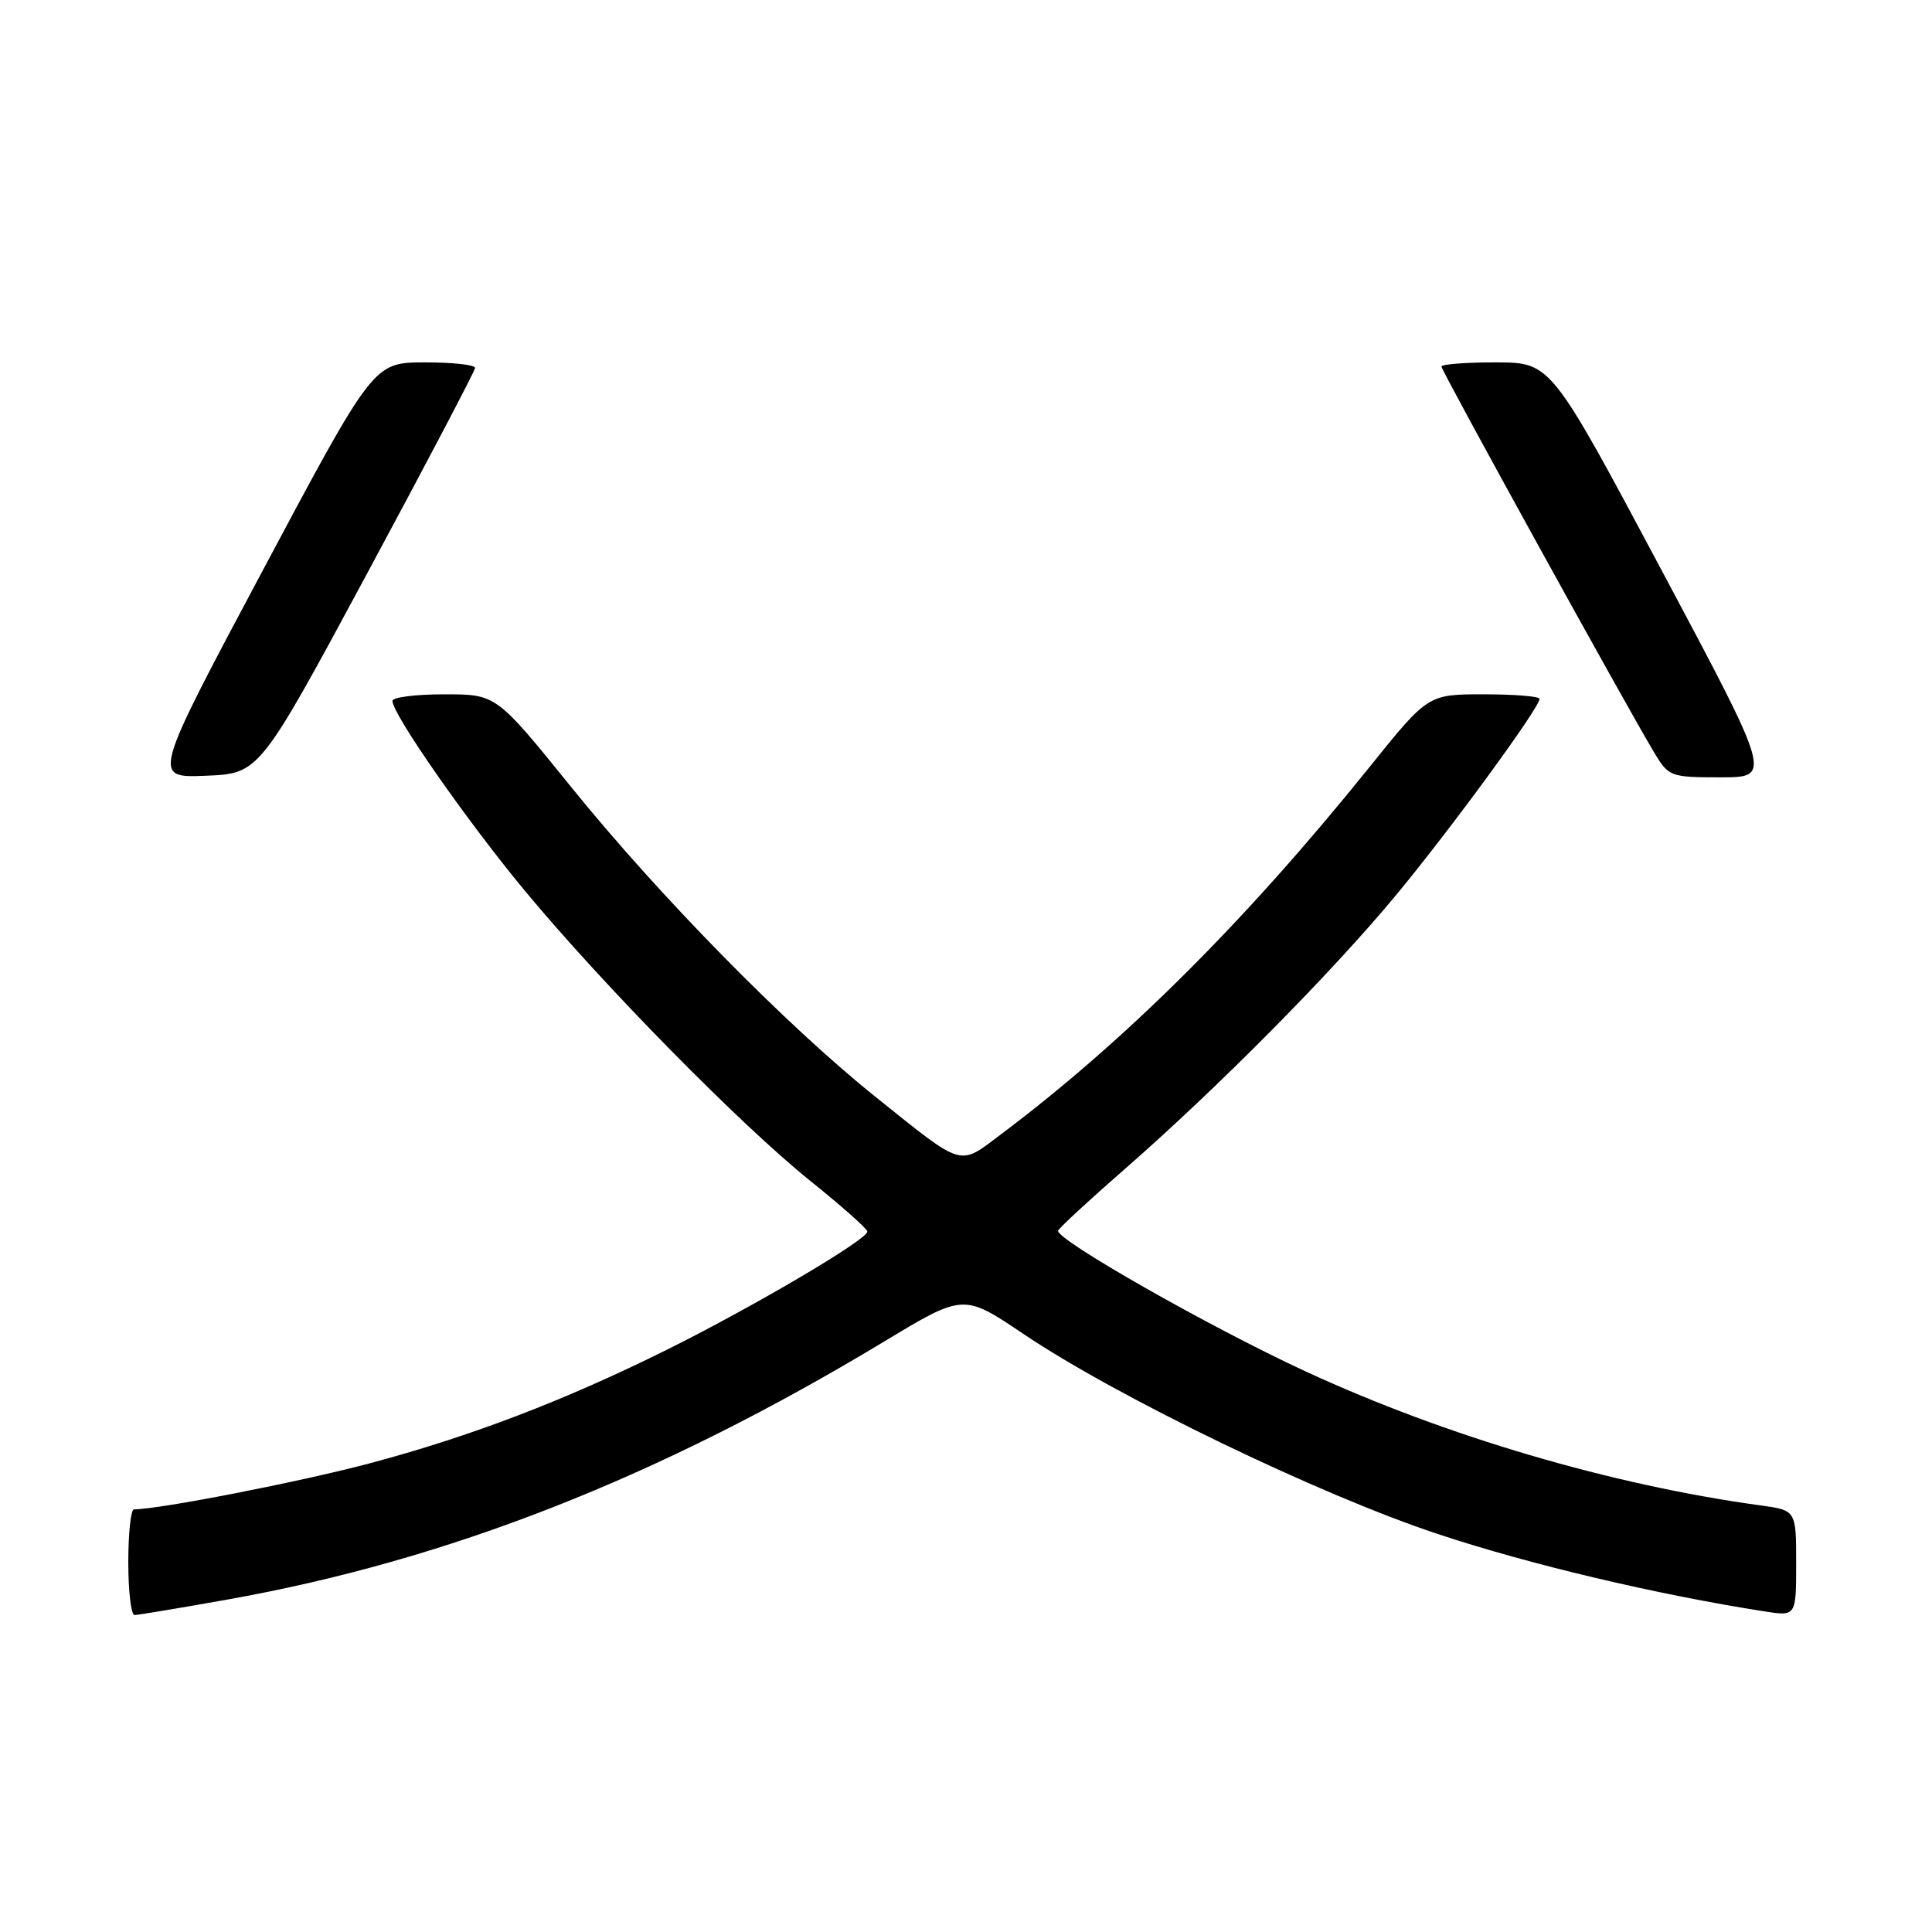 <?xml version="1.0" encoding="UTF-8" standalone="no"?>
<!DOCTYPE svg PUBLIC "-//W3C//DTD SVG 1.1//EN" "http://www.w3.org/Graphics/SVG/1.1/DTD/svg11.dtd" >
<svg xmlns="http://www.w3.org/2000/svg" xmlns:xlink="http://www.w3.org/1999/xlink" version="1.1" viewBox="0 0 256 256">
 <g >
 <path fill="currentColor"
d=" M 30.08 211.96 C 59.36 206.75 87.24 195.80 117.09 177.80 C 127.67 171.41 127.67 171.41 135.59 176.74 C 148.00 185.11 174.82 198.06 190.50 203.26 C 202.67 207.30 219.40 211.26 233.75 213.51 C 238.00 214.18 238.00 214.18 238.00 207.15 C 238.00 200.12 238.00 200.12 233.25 199.47 C 213.45 196.75 191.57 190.30 173.00 181.72 C 160.28 175.84 139.75 164.16 140.21 163.06 C 140.37 162.68 144.32 159.02 149.00 154.94 C 161.44 144.07 176.58 128.77 185.07 118.50 C 192.41 109.63 204.00 93.76 204.00 92.60 C 204.00 92.27 200.67 92.00 196.61 92.00 C 189.22 92.00 189.22 92.00 181.45 101.66 C 165.06 122.03 149.15 137.89 132.64 150.30 C 126.98 154.55 127.83 154.81 116.00 145.33 C 104.17 135.85 87.32 118.69 75.63 104.22 C 65.75 92.00 65.75 92.00 58.88 92.00 C 55.09 92.00 52.00 92.39 52.00 92.87 C 52.00 94.63 61.85 108.75 69.52 118.00 C 79.96 130.59 98.12 149.05 107.40 156.50 C 111.51 159.80 114.90 162.81 114.93 163.18 C 115.03 164.19 100.00 173.05 88.50 178.78 C 74.82 185.58 62.37 190.34 48.87 193.93 C 39.66 196.37 21.17 199.98 17.75 200.00 C 17.34 200.00 17.00 203.15 17.00 207.00 C 17.00 210.85 17.37 214.00 17.83 214.00 C 18.28 214.00 23.79 213.08 30.08 211.96 Z  M 48.64 76.00 C 56.49 61.42 62.93 49.16 62.95 48.75 C 62.98 48.34 59.96 48.01 56.25 48.02 C 49.50 48.04 49.50 48.04 34.83 75.56 C 20.16 103.08 20.16 103.08 27.26 102.79 C 34.37 102.50 34.37 102.50 48.64 76.00 Z  M 220.15 75.52 C 205.50 48.04 205.50 48.04 198.25 48.02 C 194.26 48.01 191.00 48.26 191.00 48.57 C 191.00 49.14 215.44 93.48 219.21 99.75 C 221.11 102.91 221.36 103.00 227.98 103.00 C 234.80 103.00 234.80 103.00 220.15 75.52 Z "/>
</g>
</svg>